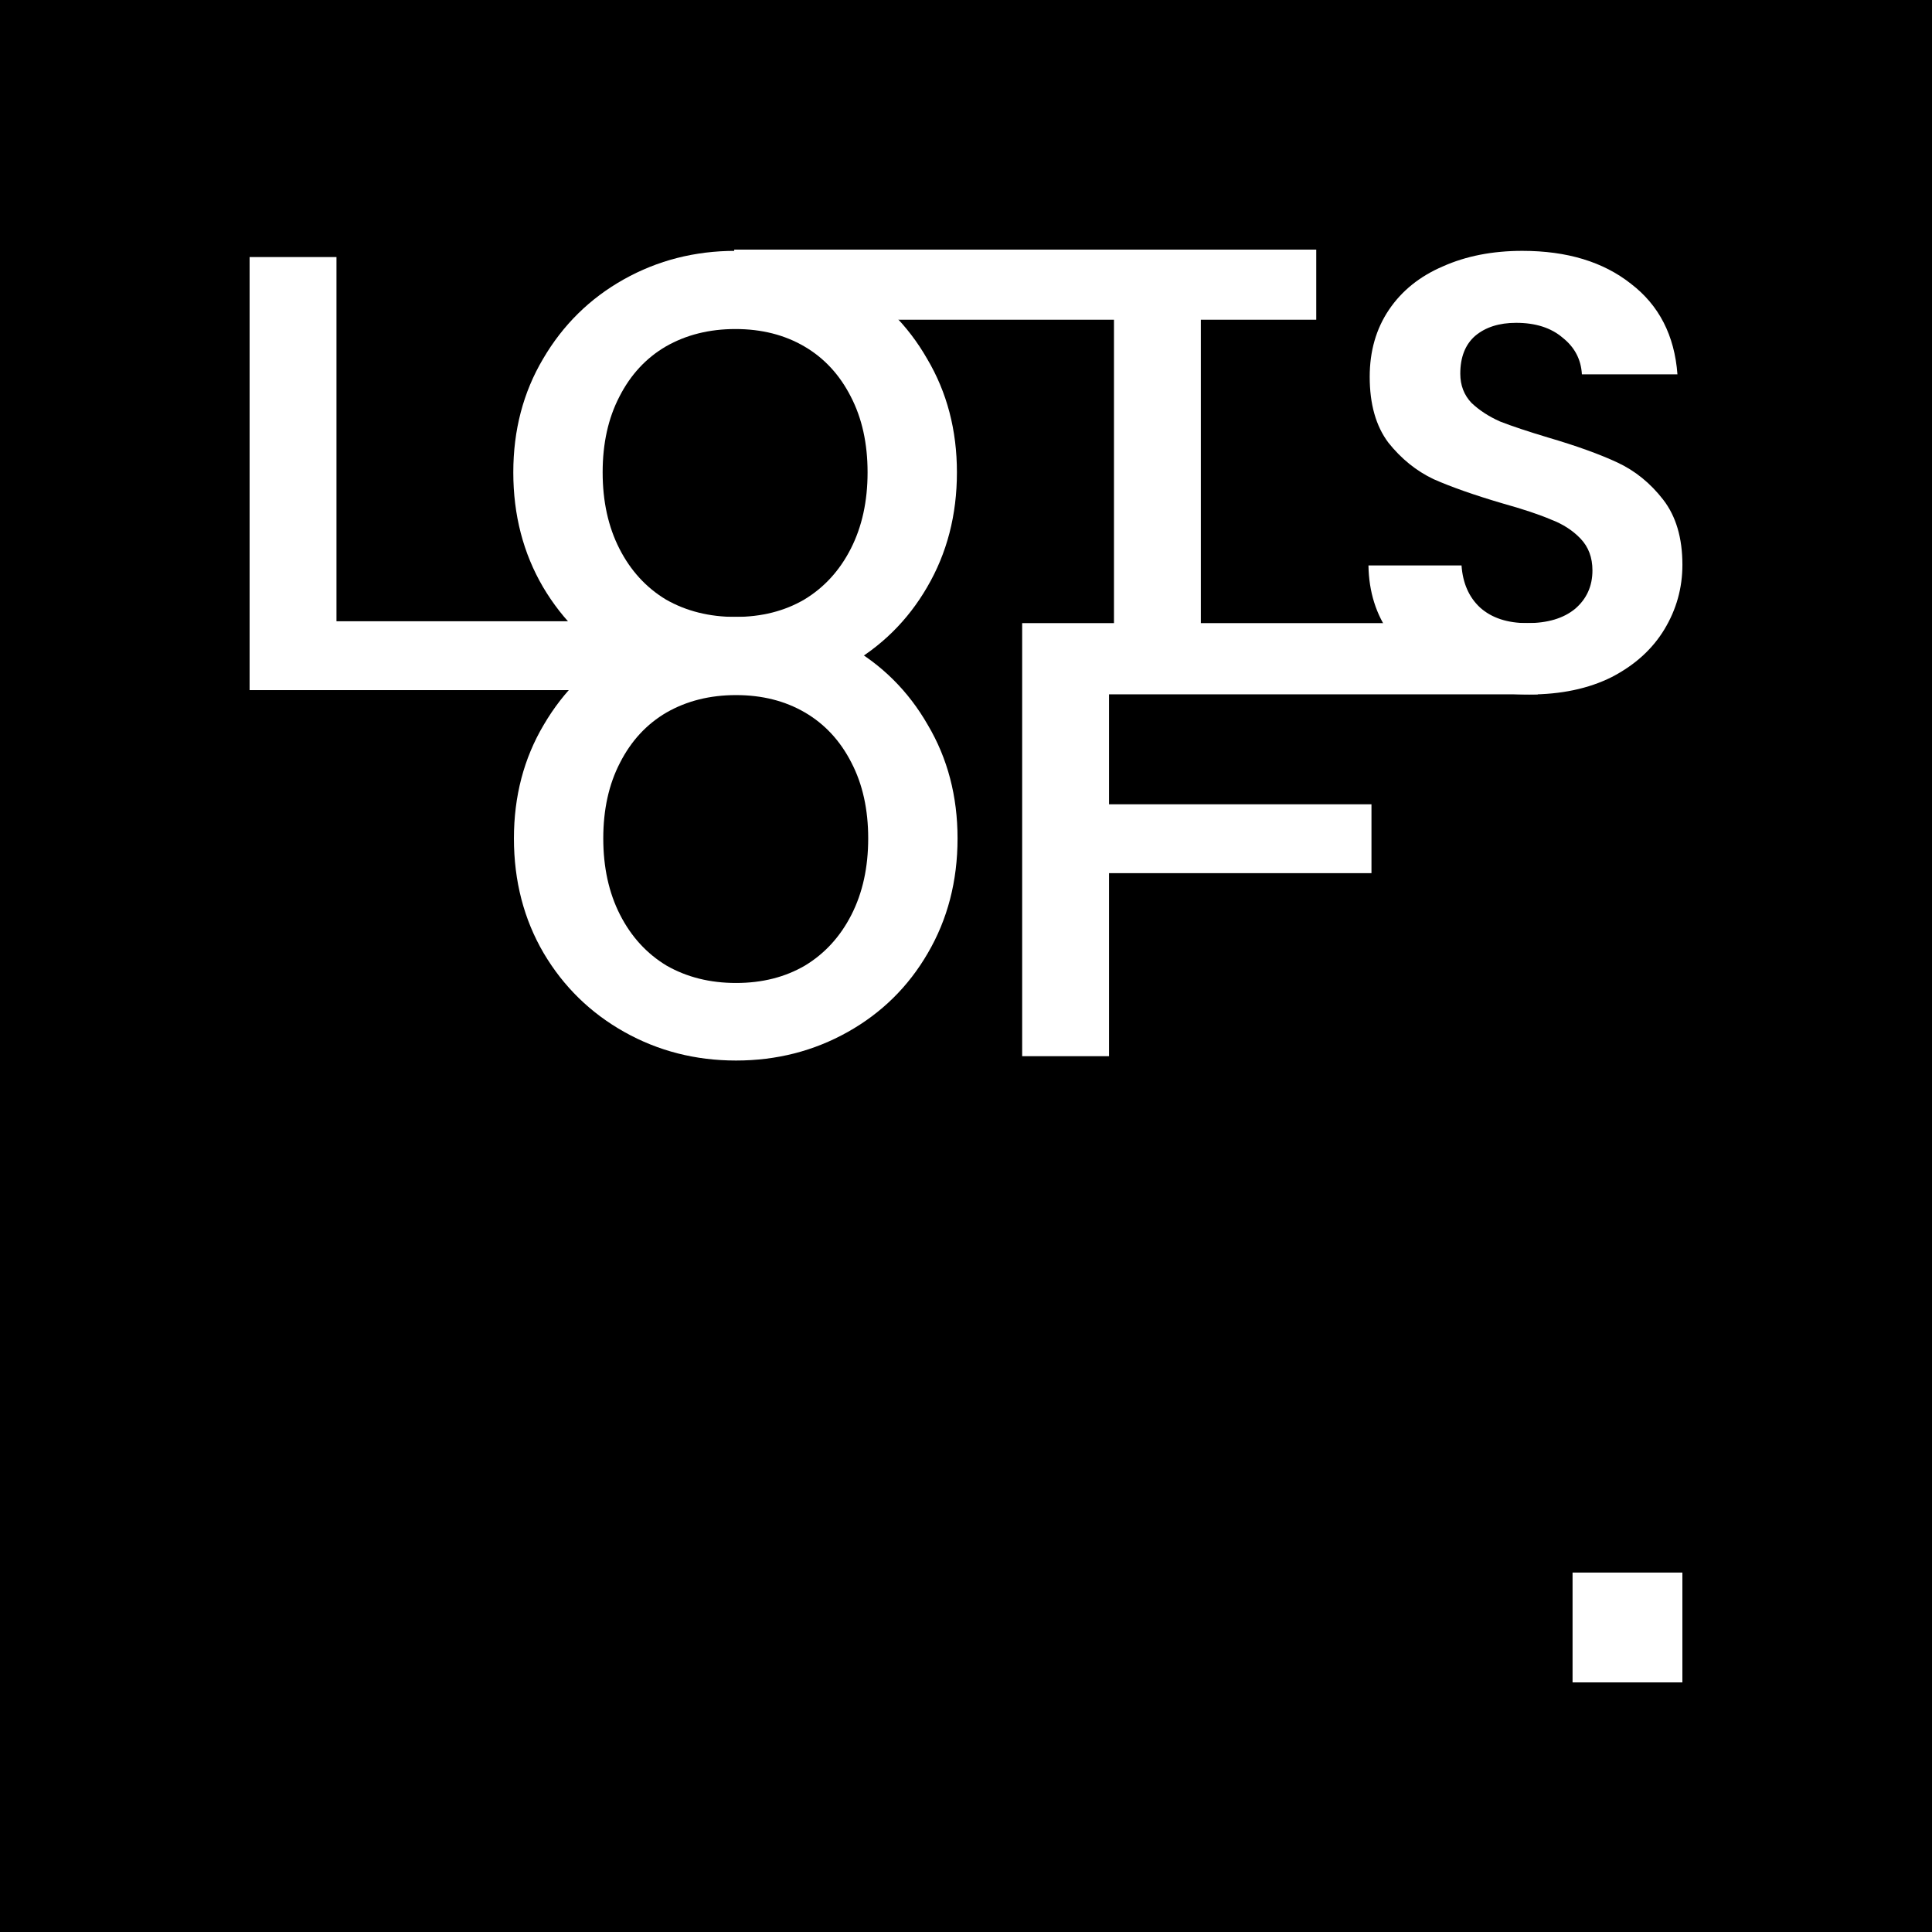 <svg width="387" height="387" viewBox="0 0 387 387" fill="none" xmlns="http://www.w3.org/2000/svg">
<rect width="387" height="387" fill="black"/>
<path d="M306.306 139.11C300.258 139.11 294.789 138.075 289.901 136.003C285.095 133.932 281.284 130.949 278.467 127.055C275.65 123.161 274.2 118.562 274.117 113.26H292.759C293.008 116.822 294.251 119.639 296.488 121.711C298.808 123.782 301.956 124.818 305.933 124.818C309.993 124.818 313.183 123.865 315.503 121.959C317.823 119.971 318.983 117.402 318.983 114.254C318.983 111.685 318.196 109.573 316.621 107.916C315.047 106.258 313.059 104.974 310.656 104.063C308.336 103.069 305.105 101.991 300.962 100.832C295.328 99.174 290.729 97.559 287.167 95.985C283.687 94.328 280.663 91.883 278.094 88.652C275.609 85.338 274.366 80.947 274.366 75.478C274.366 70.341 275.65 65.867 278.218 62.056C280.787 58.245 284.391 55.345 289.031 53.356C293.671 51.285 298.973 50.249 304.939 50.249C313.887 50.249 321.137 52.445 326.688 56.836C332.322 61.144 335.429 67.193 336.009 74.981H316.87C316.704 71.998 315.42 69.554 313.017 67.648C310.697 65.66 307.59 64.666 303.696 64.666C300.299 64.666 297.565 65.536 295.494 67.276C293.505 69.016 292.511 71.543 292.511 74.857C292.511 77.177 293.257 79.124 294.748 80.698C296.322 82.189 298.228 83.432 300.465 84.426C302.785 85.338 306.016 86.415 310.159 87.658C315.793 89.315 320.391 90.972 323.954 92.629C327.517 94.286 330.582 96.772 333.151 100.086C335.719 103.4 337.004 107.75 337.004 113.135C337.004 117.775 335.802 122.084 333.399 126.061C330.997 130.038 327.475 133.228 322.835 135.63C318.196 137.95 312.686 139.11 306.306 139.11Z" fill="white"/>
<path d="M263.658 50V64.044H240.542V136.748H223.142V64.044H147.07V50H263.658Z" fill="white"/>
<path d="M147.313 139.11C139.193 139.11 131.736 137.205 124.942 133.393C118.148 129.582 112.763 124.321 108.786 117.61C104.809 110.815 102.82 103.151 102.82 94.618C102.82 86.166 104.809 78.585 108.786 71.874C112.763 65.08 118.148 59.777 124.942 55.966C131.736 52.155 139.193 50.249 147.313 50.249C155.516 50.249 162.972 52.155 169.684 55.966C176.478 59.777 181.822 65.08 185.716 71.874C189.693 78.585 191.682 86.166 191.682 94.618C191.682 103.151 189.693 110.815 185.716 117.61C181.822 124.321 176.478 129.582 169.684 133.393C162.89 137.205 155.433 139.11 147.313 139.11ZM147.313 123.575C152.533 123.575 157.131 122.415 161.108 120.095C165.085 117.692 168.192 114.295 170.429 109.904C172.666 105.513 173.785 100.417 173.785 94.618C173.785 88.818 172.666 83.764 170.429 79.455C168.192 75.064 165.085 71.708 161.108 69.388C157.131 67.068 152.533 65.909 147.313 65.909C142.093 65.909 137.453 67.068 133.394 69.388C129.417 71.708 126.309 75.064 124.072 79.455C121.835 83.764 120.717 88.818 120.717 94.618C120.717 100.417 121.835 105.513 124.072 109.904C126.309 114.295 129.417 117.692 133.394 120.095C137.453 122.415 142.093 123.575 147.313 123.575Z" fill="white"/>
<path d="M67.399 124.444H123.326V138.24H50V51.491H67.399V124.444Z" fill="white"/>
<path d="M308.028 124.818V139.084H222.149V161.108H274.72V174.903H222.149V211.566H204.75V124.818H308.028Z" fill="white"/>
<path d="M147.438 212.436C139.318 212.436 131.861 210.531 125.067 206.719C118.273 202.908 112.888 197.647 108.911 190.936C104.934 184.142 102.945 176.478 102.945 167.944C102.945 159.493 104.934 151.911 108.911 145.2C112.888 138.406 118.273 133.103 125.067 129.292C131.861 125.481 139.318 123.575 147.438 123.575C155.641 123.575 163.097 125.481 169.809 129.292C176.603 133.103 181.947 138.406 185.841 145.2C189.818 151.911 191.807 159.493 191.807 167.944C191.807 176.478 189.818 184.142 185.841 190.936C181.947 197.647 176.603 202.908 169.809 206.719C163.015 210.531 155.558 212.436 147.438 212.436ZM147.438 196.901C152.658 196.901 157.256 195.741 161.233 193.421C165.21 191.019 168.317 187.622 170.554 183.23C172.791 178.839 173.91 173.743 173.91 167.944C173.91 162.144 172.791 157.09 170.554 152.781C168.317 148.39 165.21 145.034 161.233 142.715C157.256 140.395 152.658 139.235 147.438 139.235C142.218 139.235 137.578 140.395 133.519 142.715C129.542 145.034 126.434 148.39 124.197 152.781C121.96 157.09 120.842 162.144 120.842 167.944C120.842 173.743 121.96 178.839 124.197 183.23C126.434 187.622 129.542 191.019 133.519 193.421C137.578 195.741 142.218 196.901 147.438 196.901Z" fill="white"/>
<rect x="315" y="315" width="22" height="22" fill="white"/>
</svg>
